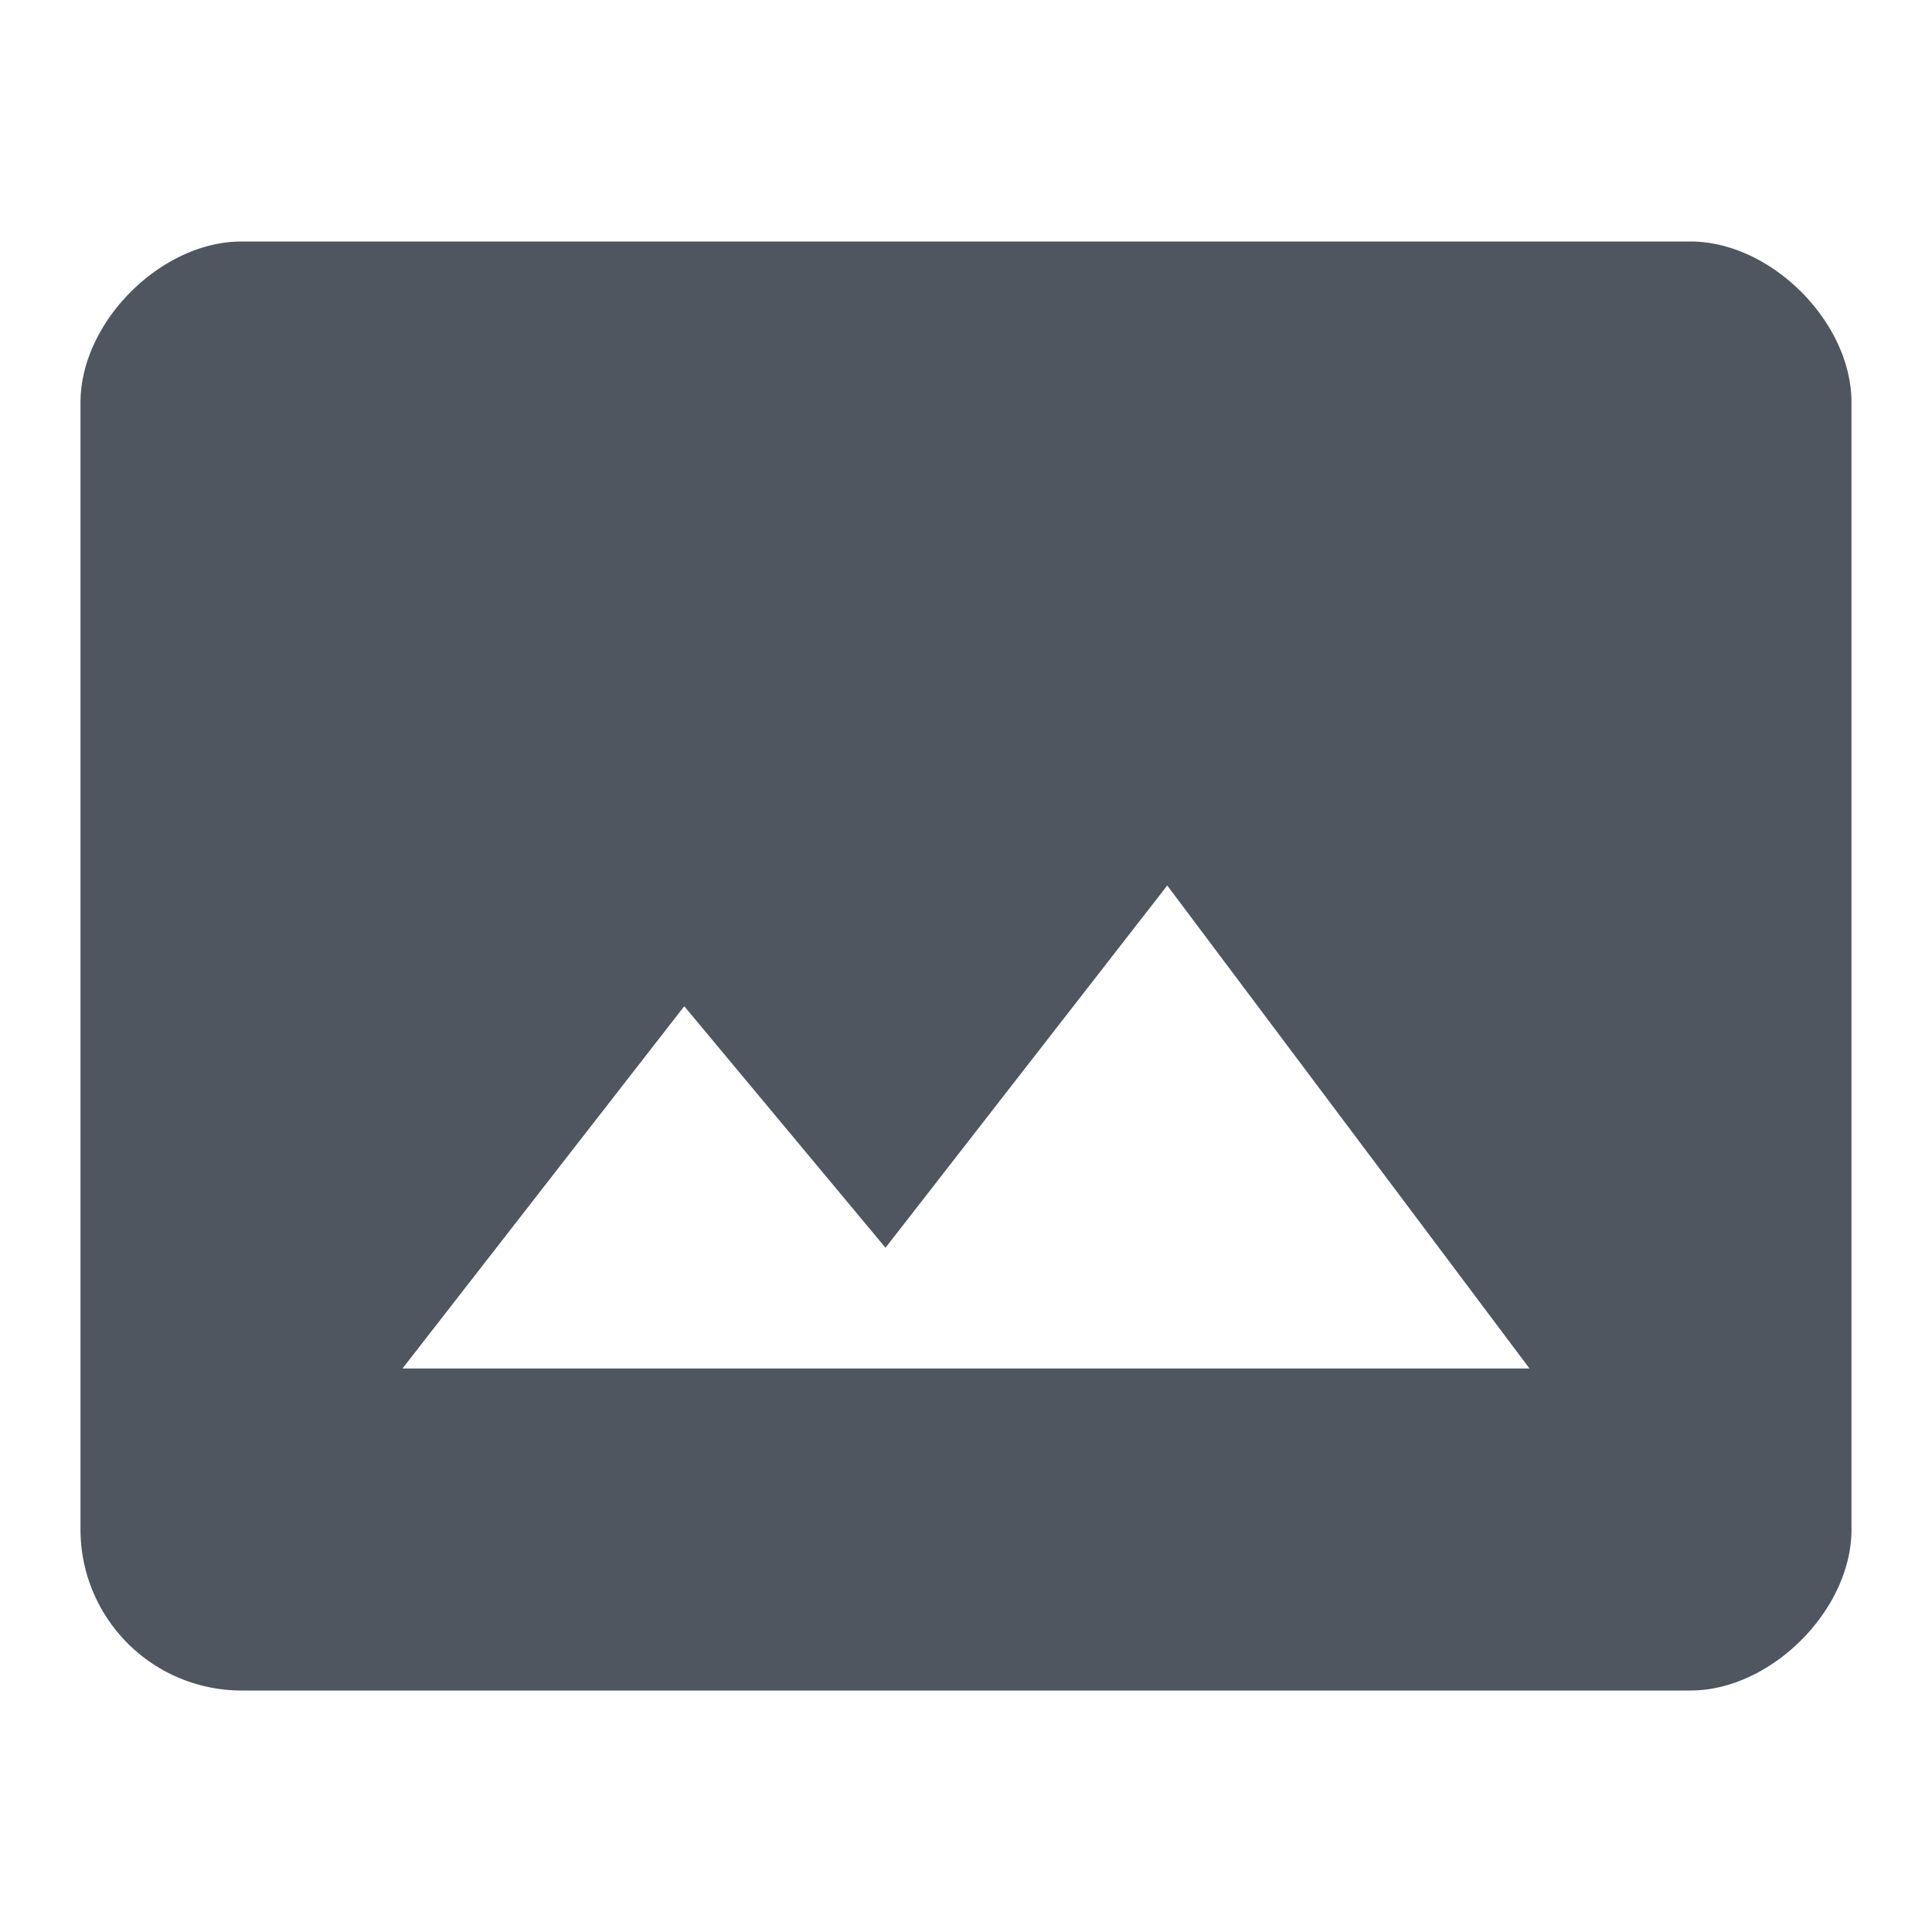 <svg xmlns="http://www.w3.org/2000/svg" xmlns:xlink="http://www.w3.org/1999/xlink" aria-hidden="true" focusable="false" width="1em" height="1em" style="-ms-transform: rotate(360deg); -webkit-transform: rotate(360deg); transform: rotate(360deg);" preserveAspectRatio="xMidYMid meet" viewBox="0 0 24 24"><path d="M21 3H3C2 3 1 4 1 5v14a2 2 0 0 0 2 2h18c1 0 2-1 2-2V5c0-1-1-2-2-2M5 17l3.5-4.5l2.5 3l3.5-4.5l4.5 6H5z" fill="#4f5660"/></svg>